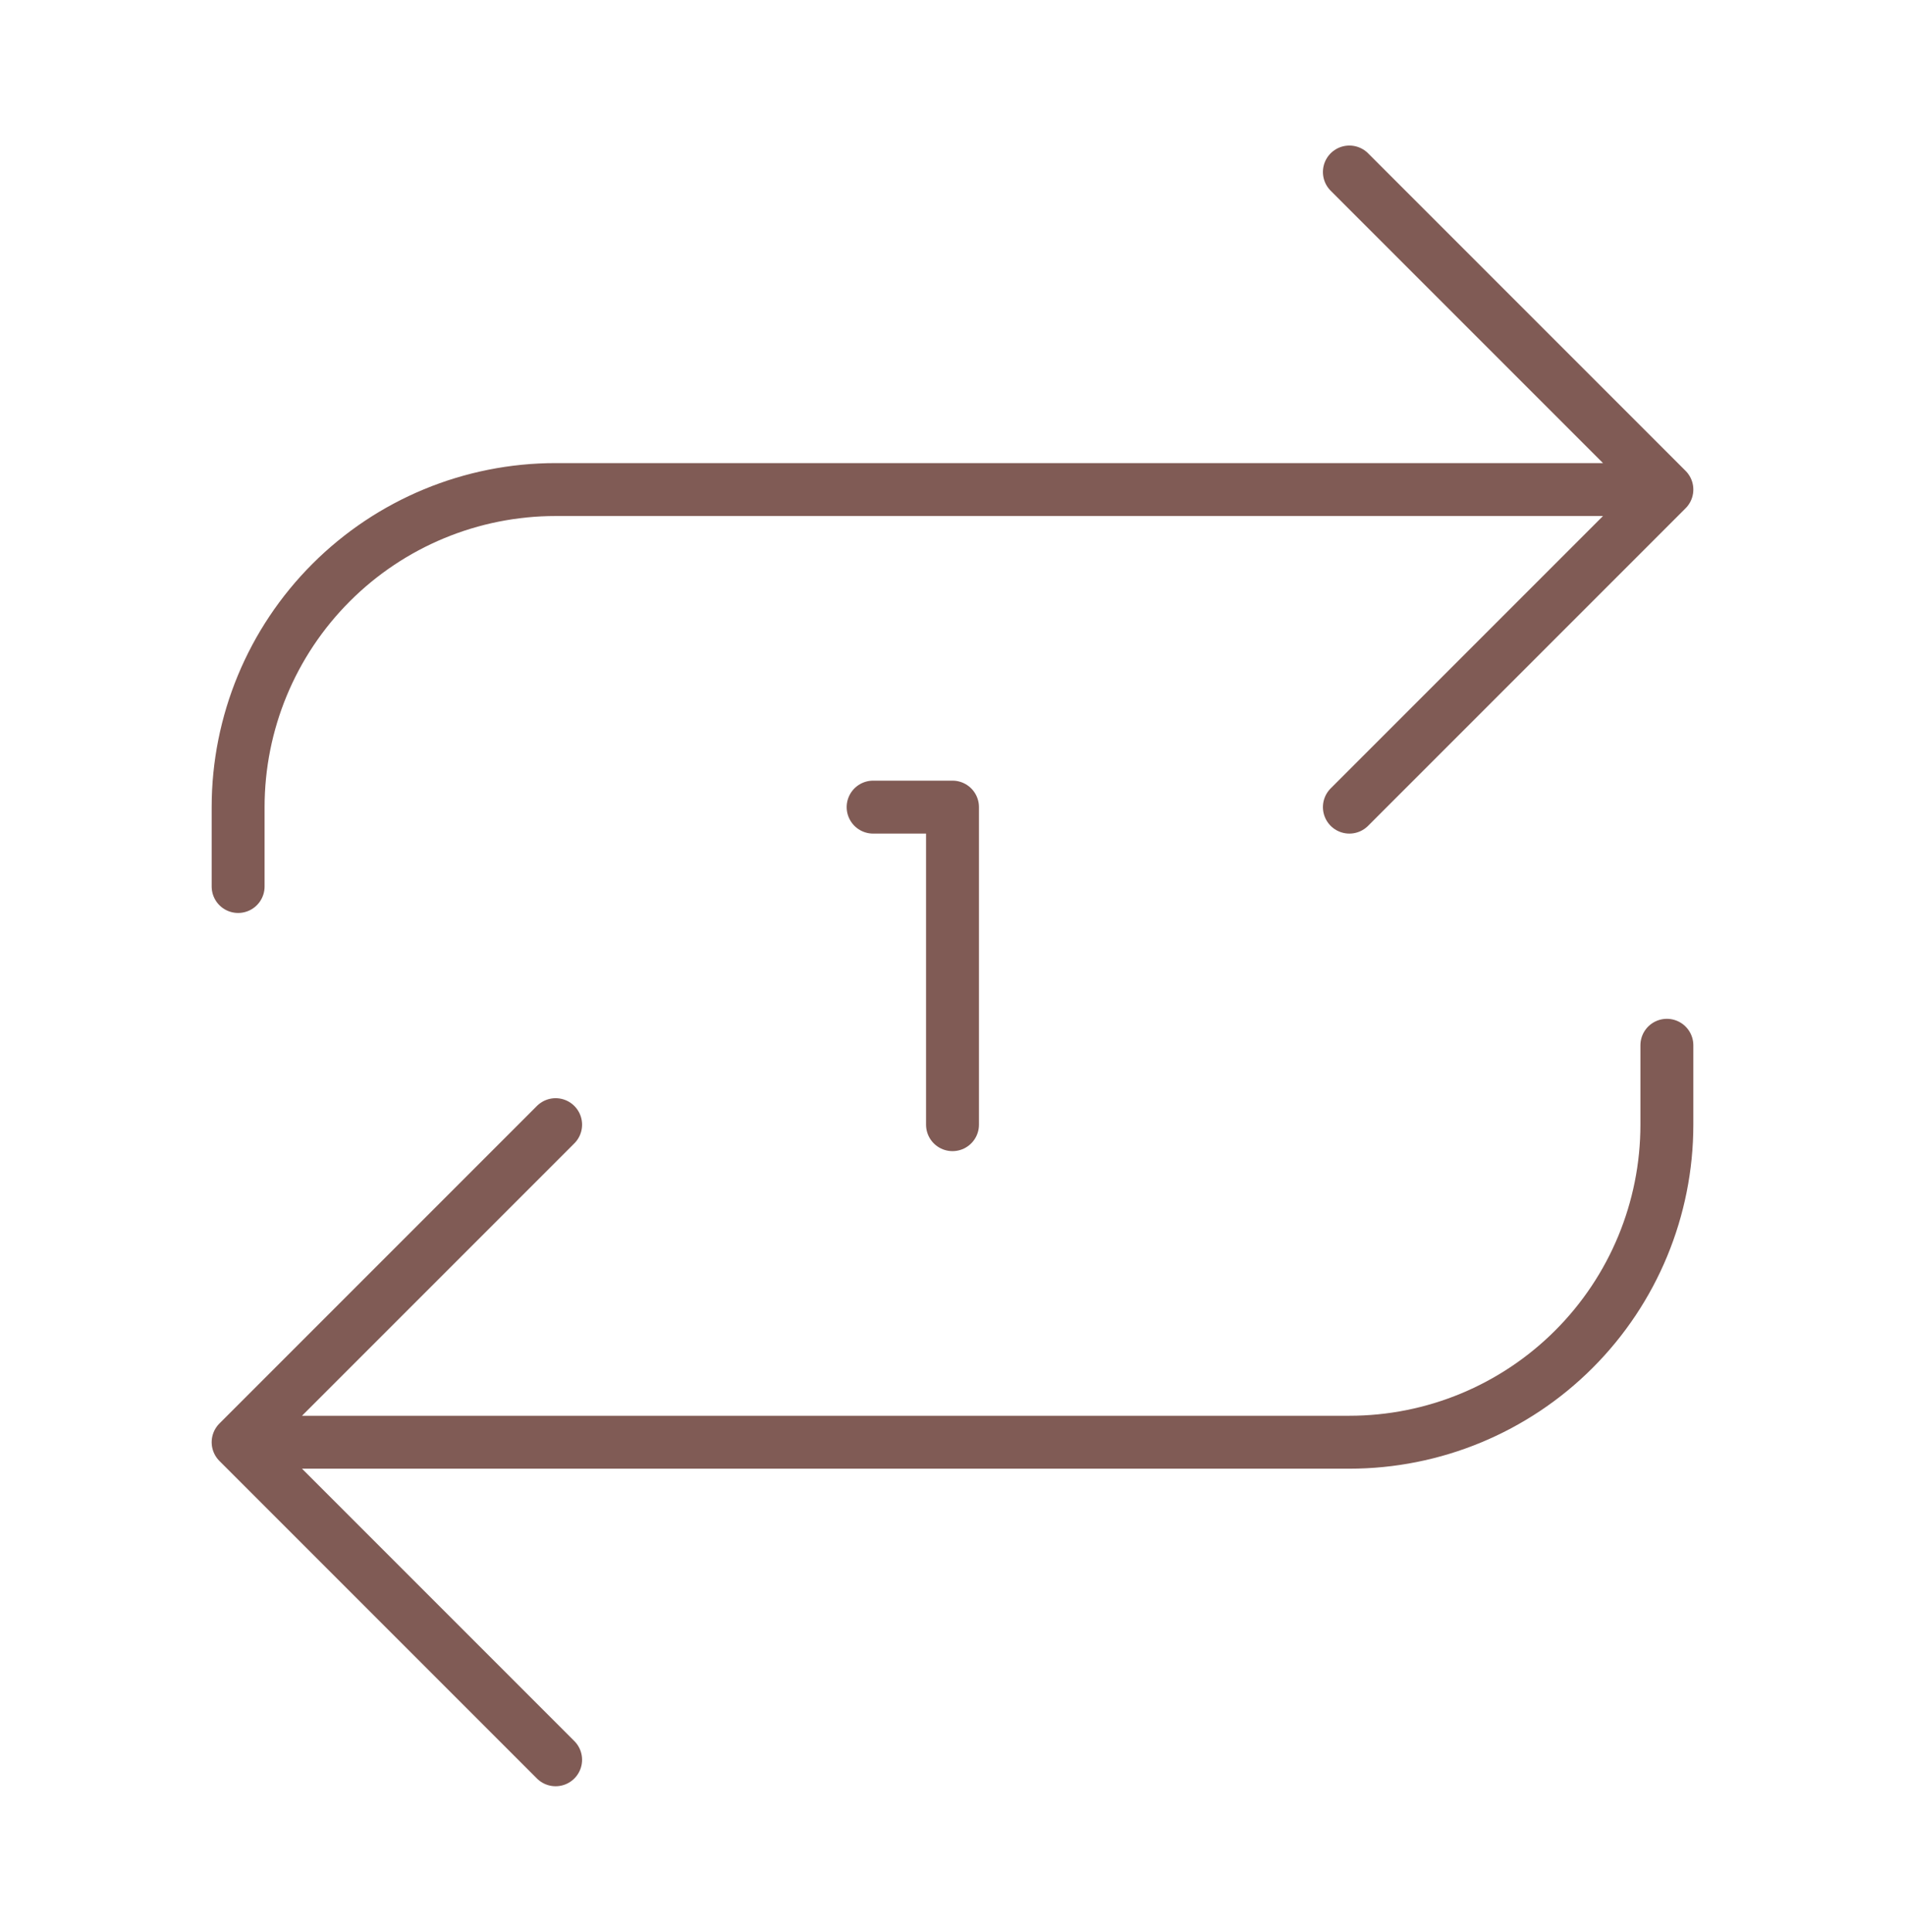 <svg width="72" height="73" viewBox="0 0 72 73" fill="none" xmlns="http://www.w3.org/2000/svg">
<path d="M51 6.5L63 18.5M63 18.5L51 30.5M63 18.5H21C17.817 18.5 14.765 19.764 12.515 22.015C10.264 24.265 9 27.317 9 30.5V33.5M21 66.5L9 54.5M9 54.5L21 42.5M9 54.5H51C54.183 54.5 57.235 53.236 59.485 50.985C61.736 48.735 63 45.683 63 42.5V39.5M33 30.5H36V42.5" stroke="#805B55" stroke-width="2" stroke-linecap="round" stroke-linejoin="round"/>
</svg>
